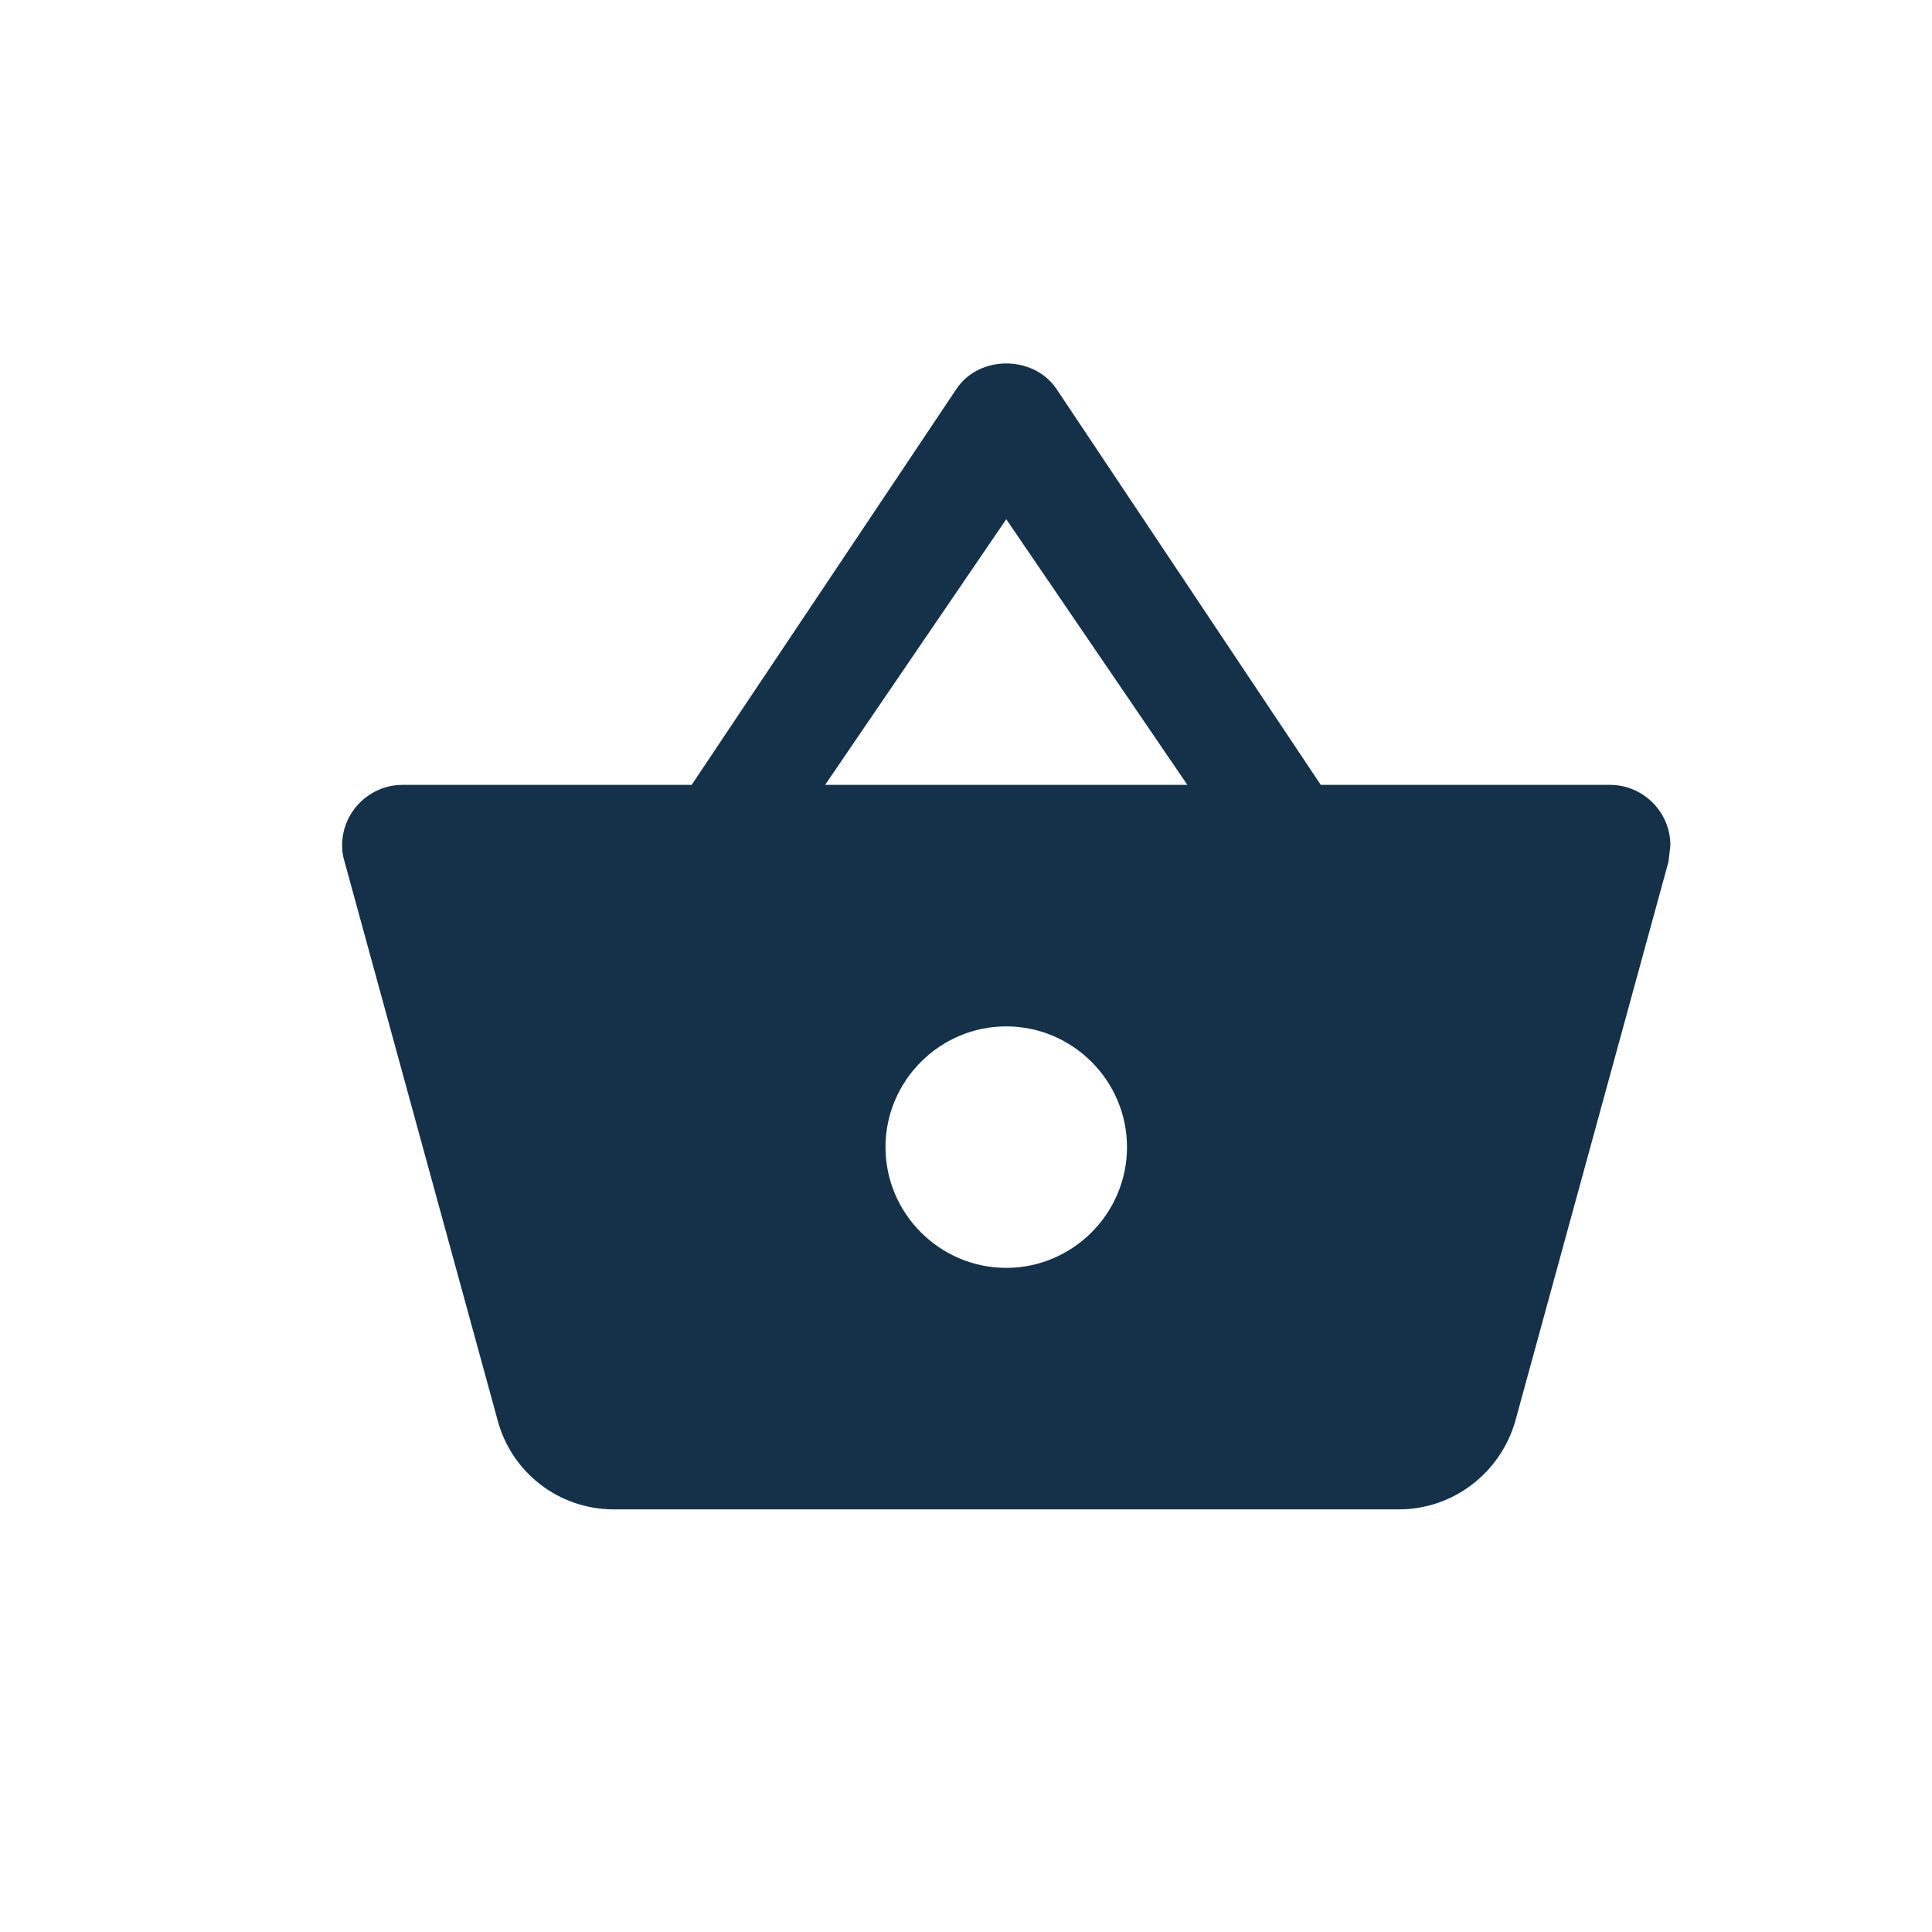 <svg width="24" height="24" viewBox="0 0 24 24" fill="none" xmlns="http://www.w3.org/2000/svg">
  <rect width="24" height="24" fill="transparent"/>
  <rect x="3" y="3" width="18" height="18" fill="transparent"/>

  <g clip-path="url(#clip0)">
    <path d="M16.407 9.75L13.123 4.83C12.98 4.62 12.74 4.515 12.5 4.515C12.26 4.515 12.02 4.62 11.877 4.838L8.592 9.75H5C4.588 9.75 4.25 10.088 4.25 10.5C4.25 10.568 4.258 10.635 4.28 10.703L6.185 17.655C6.357 18.285 6.935 18.75 7.625 18.75H17.375C18.065 18.75 18.642 18.285 18.823 17.655L20.727 10.703L20.75 10.5C20.75 10.088 20.413 9.75 20 9.75H16.407ZM10.25 9.75L12.5 6.45L14.75 9.75H10.25ZM12.5 15.75C11.675 15.75 11 15.075 11 14.25C11 13.425 11.675 12.75 12.5 12.75C13.325 12.75 14 13.425 14 14.25C14 15.075 13.325 15.75 12.5 15.75Z" fill="#143149"/>
  </g>
  <defs>
    <clipPath id="clip0">
      <rect width="24" height="24" fill="white" transform="translate(0.5)"/>
    </clipPath>
  </defs>
</svg>
